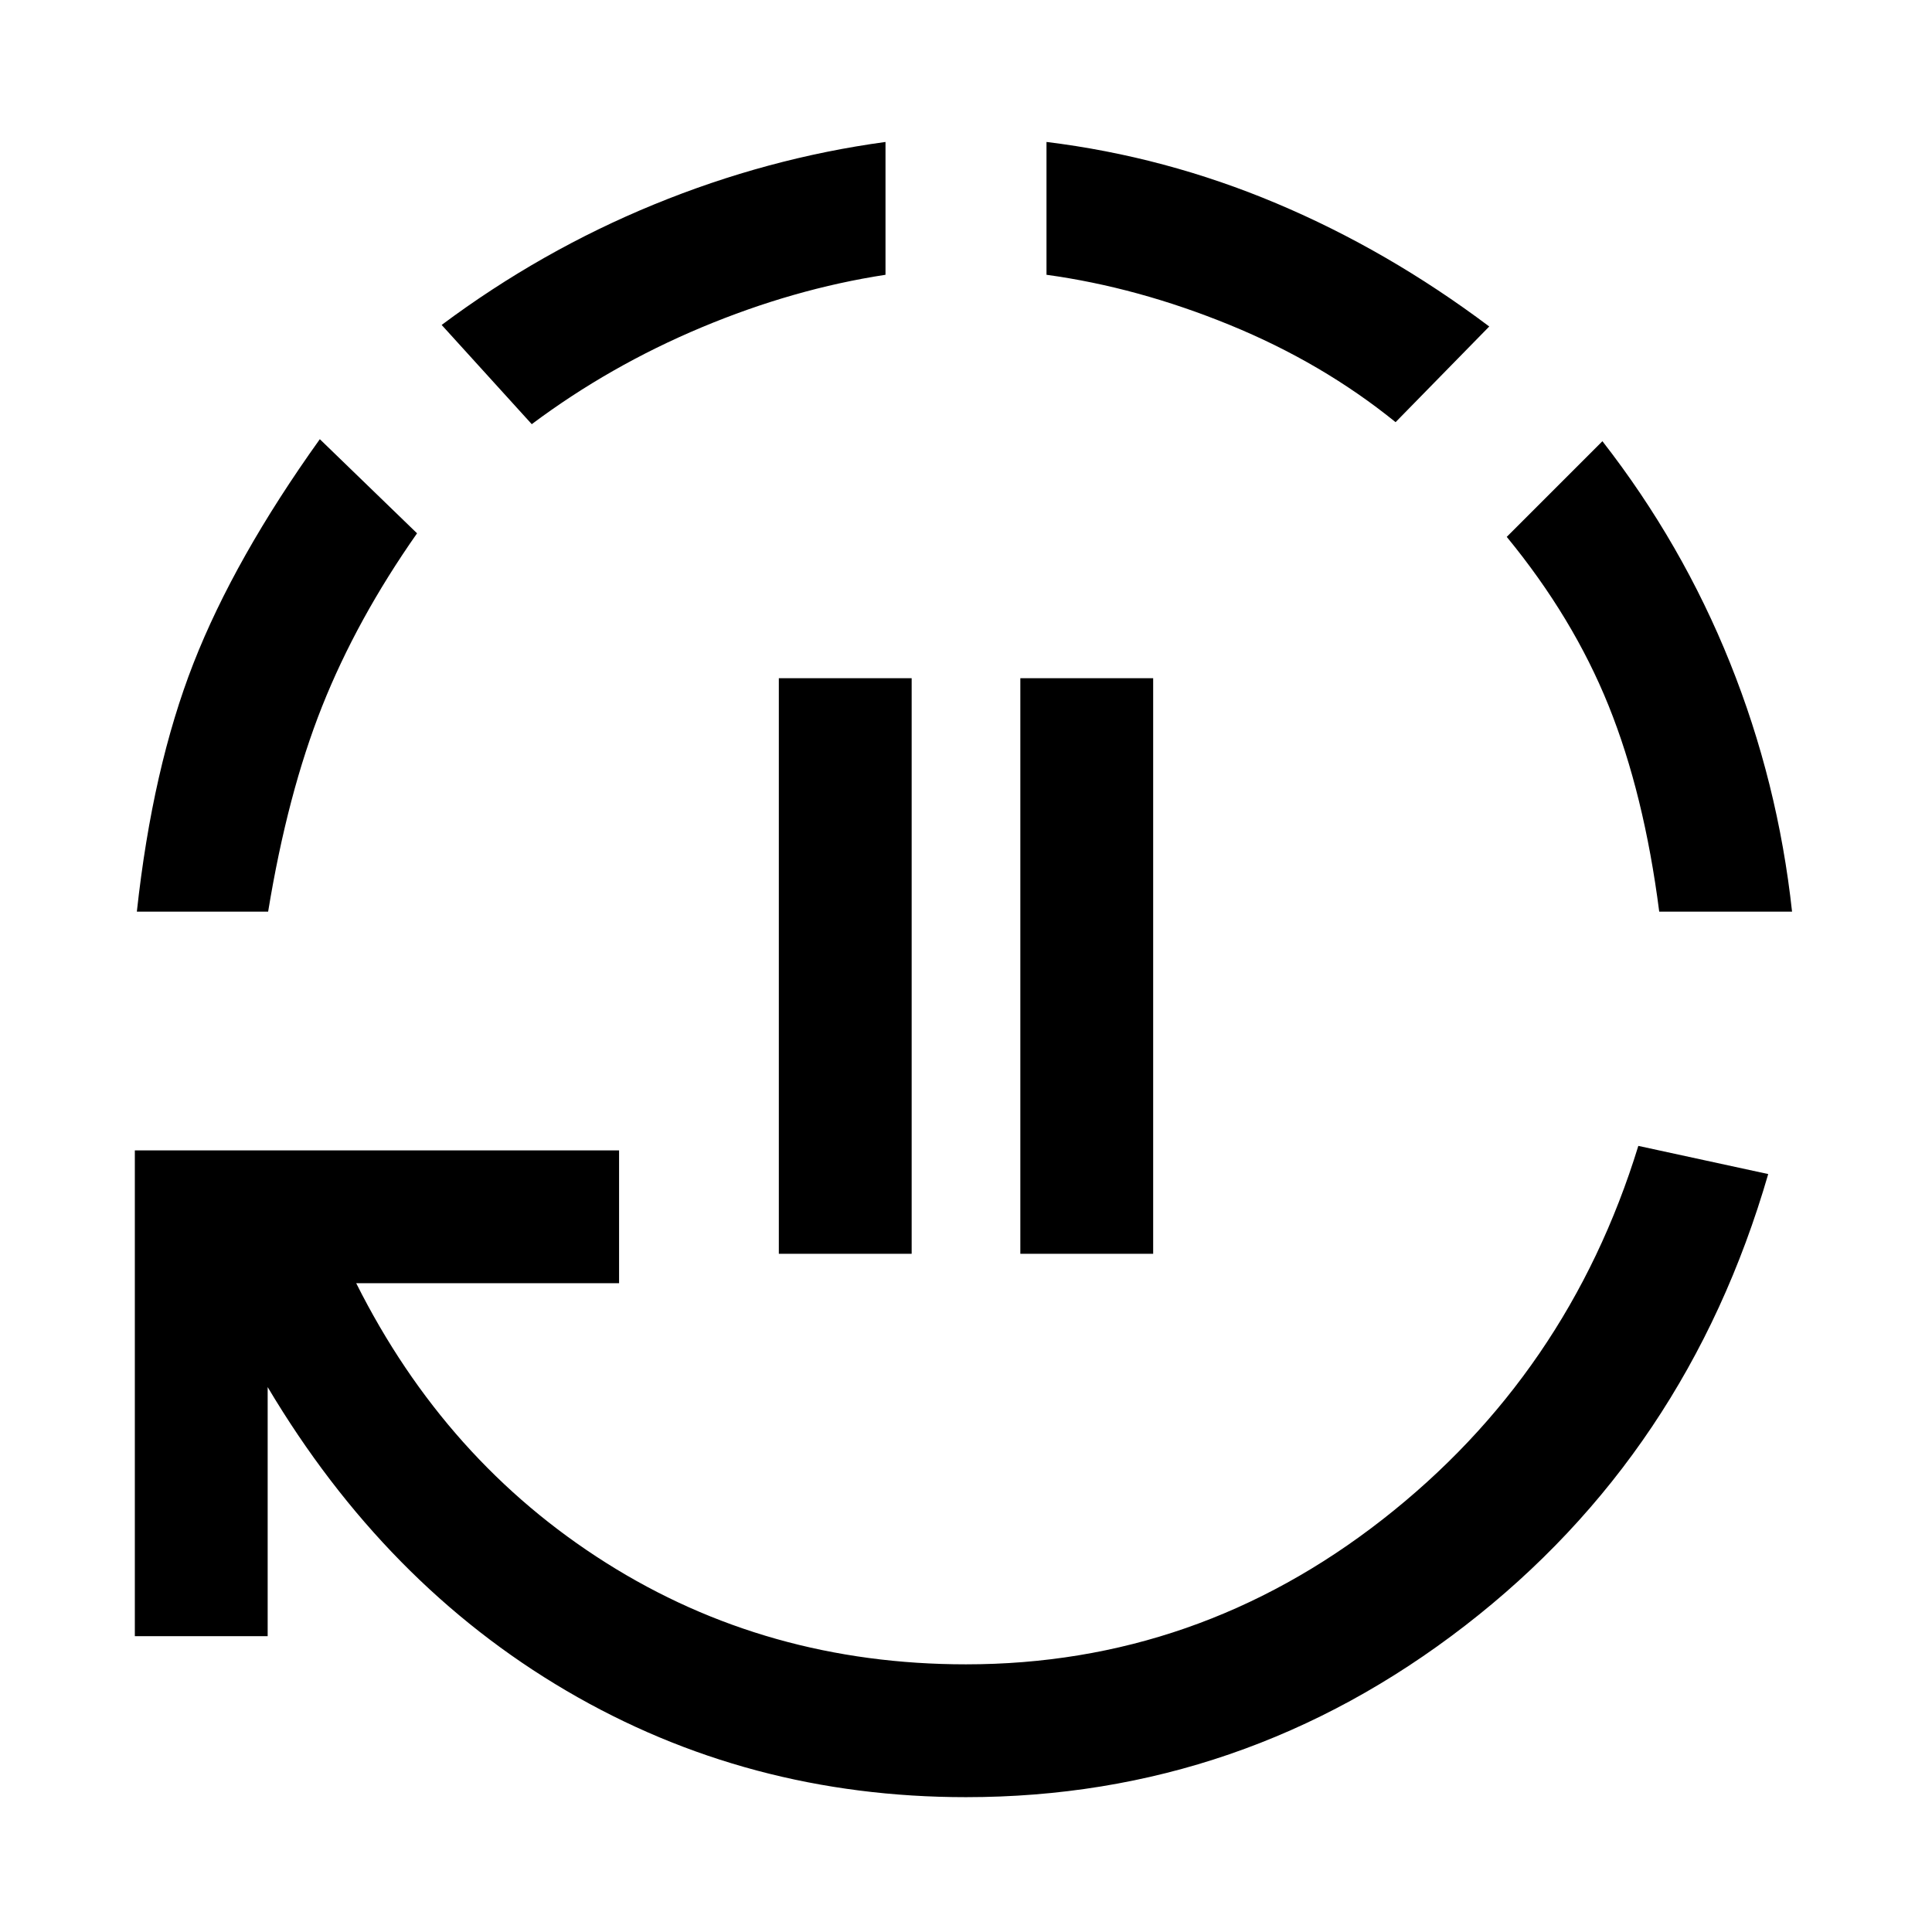 <svg xmlns="http://www.w3.org/2000/svg" height="24" viewBox="0 96 960 960" width="24"><path d="M387 719V433h66v286h-66Zm120 0V433h66v286h-66Zm-27 270q-108.461 0-198.577-52.884Q191.308 883.231 133 785.231V909H67V667.615h240.615v66.001H177q44.385 88.615 124.231 138.999Q381.077 923 480 923q114.846 0 207-72t127.077-185.615l64.539 14q-40.308 139.077-150.577 224.346Q617.769 989 480 989ZM68 549q7.769-71.385 28.154-123.462 20.384-52.077 62.769-111.307L207.231 361q-30 42.769-47.193 86.038-17.192 43.27-26.807 101.962H68ZM264.23 306.769l-44.77-49.308q49.385-36.846 105.577-59.884Q381.231 174.538 440 166.538v66q-45.692 7-91.346 26.116-45.654 19.115-84.423 48.115Zm429.231-1q-36.385-29.461-82.231-48.231-45.846-18.769-91.231-25v-66q59 7.231 114.308 30.539Q689.616 220.384 740 258.231l-46.538 47.538Zm131 243.231q-7.539-58.615-25.154-102.346-17.616-43.731-50.616-83.885l47.539-47.538q39.615 50.846 63.423 110.154Q883.462 484.692 890.462 549h-66Z"/></svg>